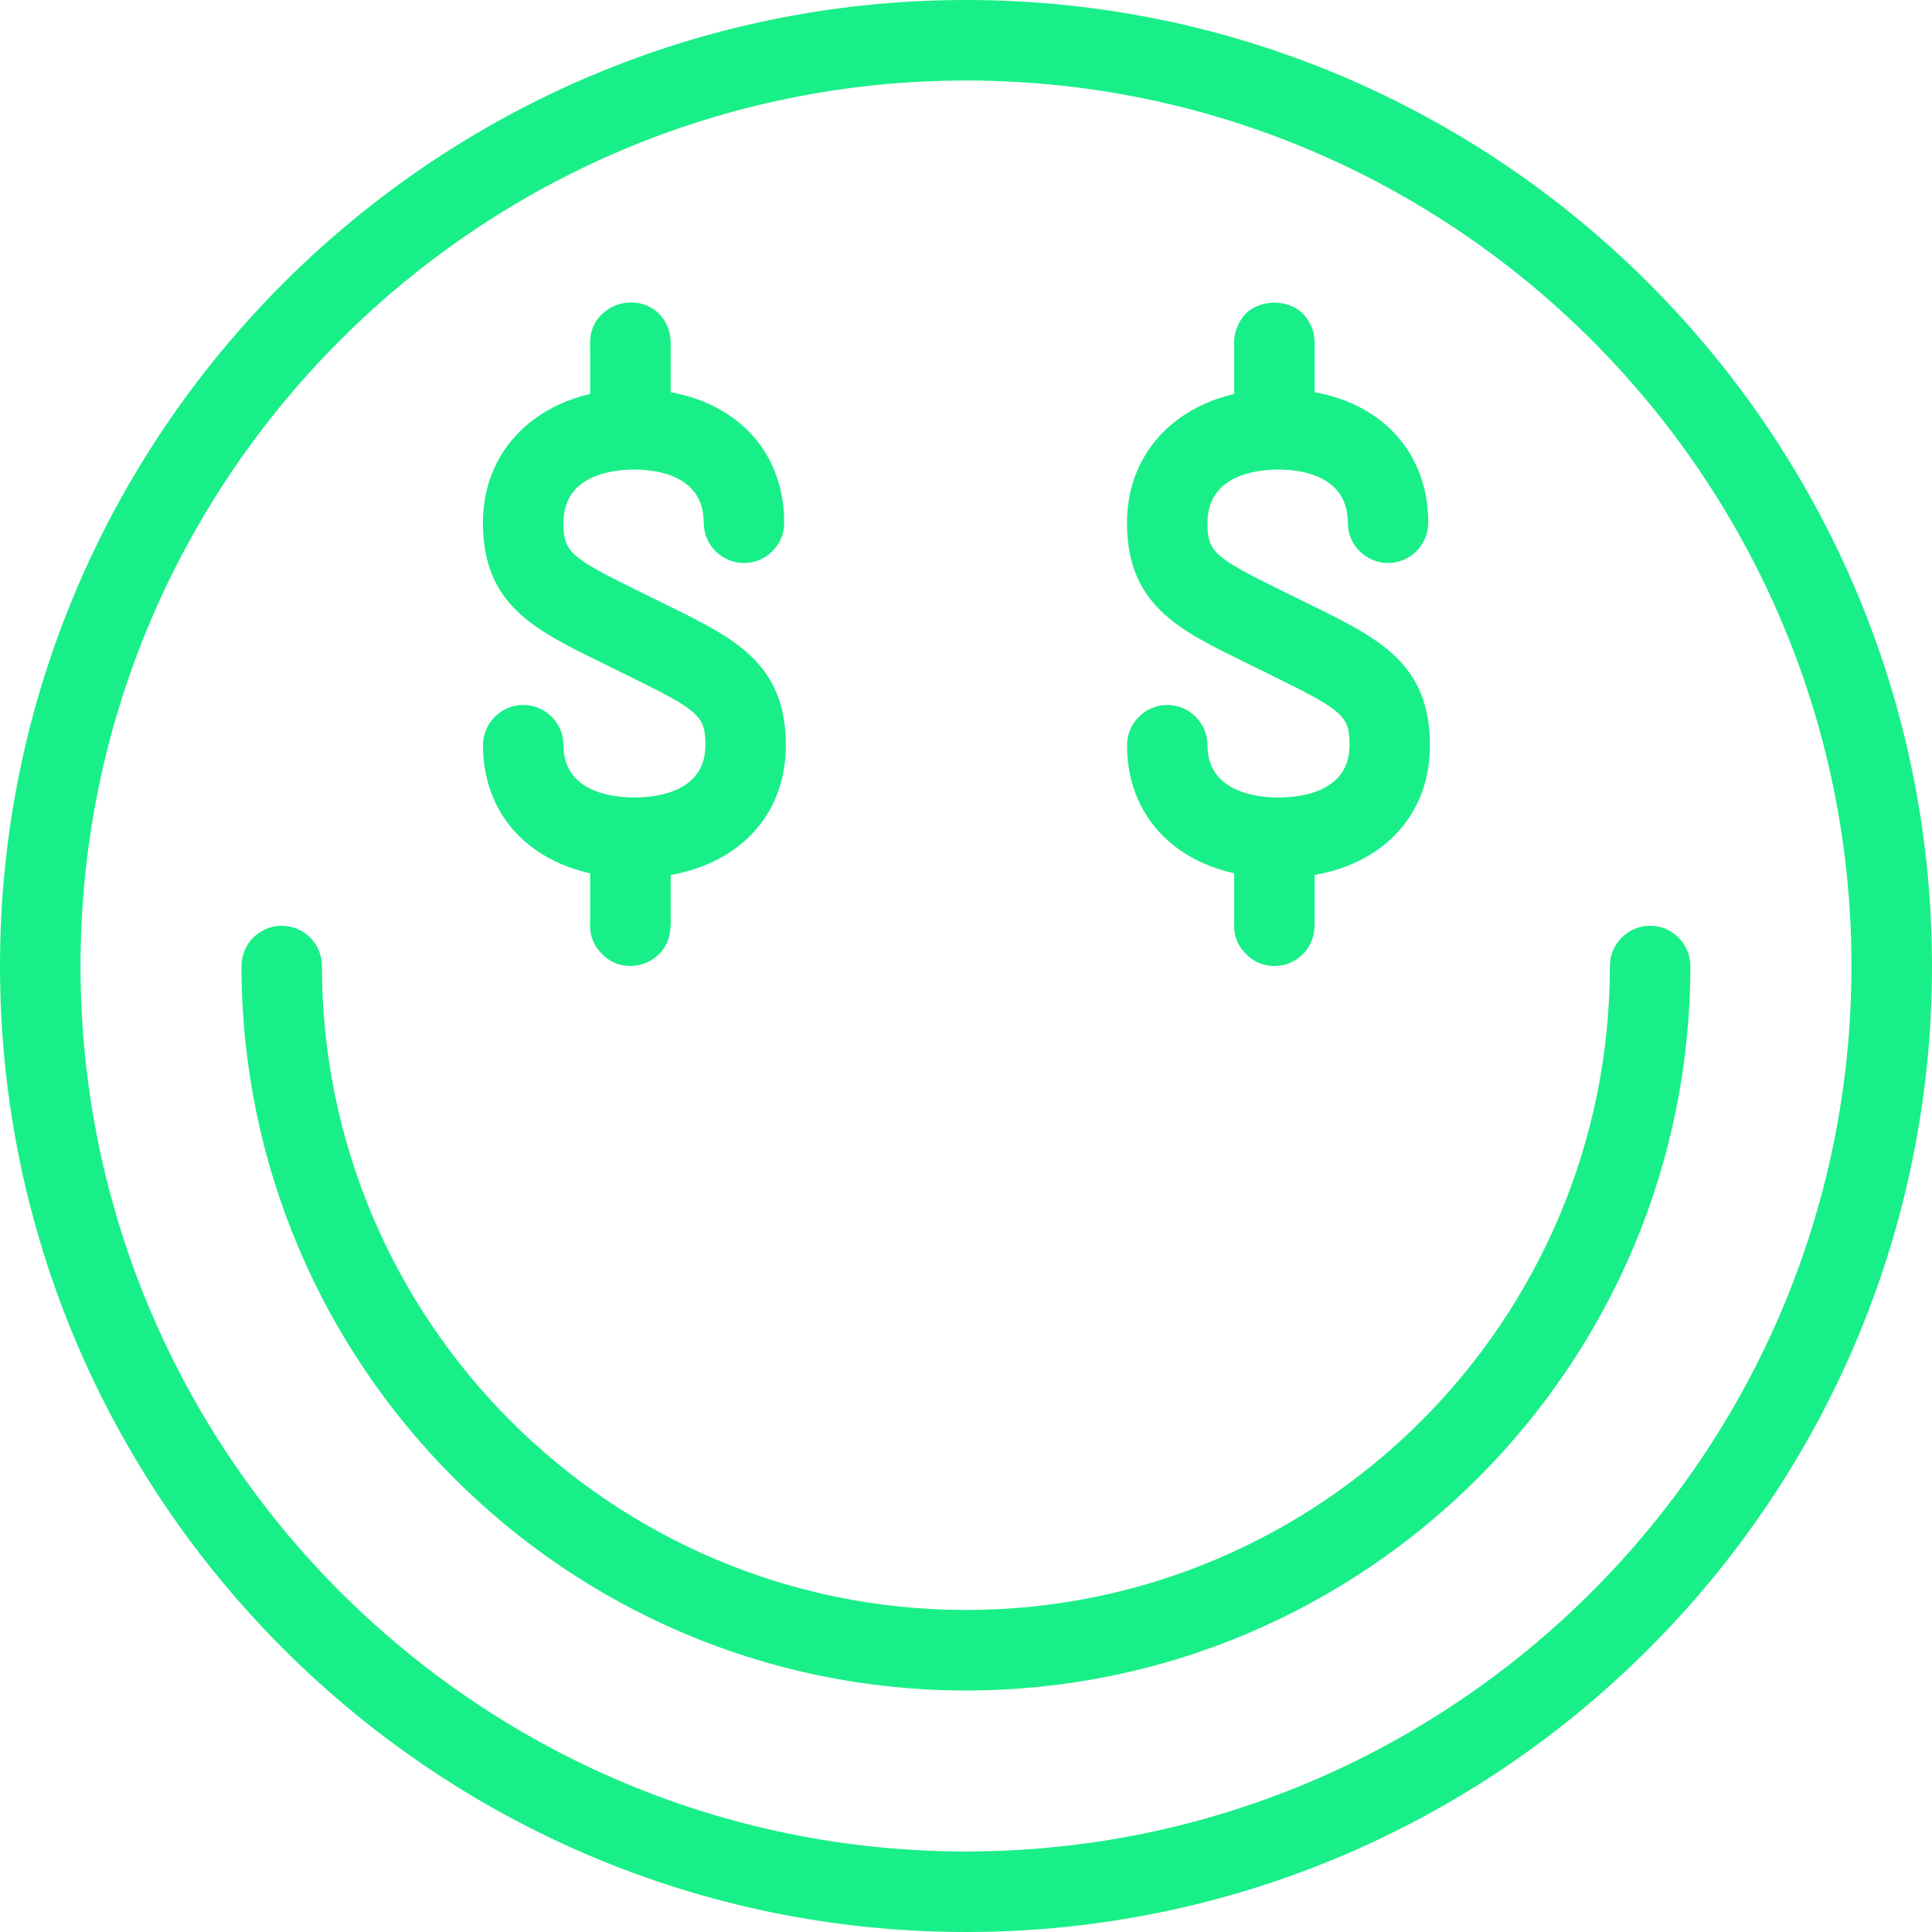 <svg width="520" height="520" viewBox="0 0 520 520" fill="none" xmlns="http://www.w3.org/2000/svg">
<path d="M260 520C116.636 520 0 403.364 0 260C0 116.636 116.636 0 260 0C403.364 0 520 116.636 520 260C520 403.364 403.364 520 260 520ZM260 21.674C128.596 21.674 21.674 128.596 21.674 260C21.674 391.383 128.596 498.326 260 498.326C391.383 498.326 498.326 391.383 498.326 260C498.326 128.596 391.383 21.674 260 21.674Z" fill="#19EF88"/>
<path d="M260 455C152.485 455 65 367.515 65 260C65 254.028 69.855 249.174 75.826 249.174C81.798 249.174 86.653 254.028 86.653 260C86.653 355.571 164.408 433.326 259.979 433.326C355.55 433.326 433.306 355.571 433.306 260C433.306 254.028 438.181 249.174 444.132 249.174C450.083 249.174 454.958 254.028 454.958 260C454.958 367.515 367.474 455 259.958 455H260Z" fill="#19EF88"/>
<path d="M170.768 236.314C146.373 236.314 130.001 221.953 130.001 200.564C130.001 194.633 134.856 189.738 140.827 189.738C146.799 189.738 151.654 194.613 151.654 200.564C151.654 213.28 165.019 214.64 170.768 214.64C176.517 214.64 189.862 213.279 189.862 200.564C189.862 192.886 188.257 191.342 170.687 182.669L161.262 178.017C143.773 169.445 129.981 162.641 129.981 140.703C129.981 119.517 146.759 104.709 170.748 104.709C194.859 104.709 211.068 119.151 211.068 140.703C211.068 146.675 206.213 151.529 200.242 151.529C194.27 151.529 189.415 146.675 189.415 140.703C189.415 127.764 176.375 126.383 170.769 126.383C165.02 126.383 151.654 127.764 151.654 140.703C151.654 148.422 153.279 149.925 170.829 158.578L180.275 163.23C197.744 171.863 211.515 178.646 211.515 200.564C211.536 221.953 195.164 236.314 170.789 236.314H170.768Z" fill="#19EF88"/>
<path d="M169.65 102.924C166.827 102.924 164.024 101.847 162.074 99.674C159.9 97.724 158.824 94.9 158.824 92.097C158.824 89.274 159.9 86.471 162.074 84.521C166.4 80.397 173.124 80.397 177.247 84.277C179.421 86.491 180.497 89.254 180.497 92.077C180.497 94.9 179.421 97.703 177.471 99.653C175.297 101.847 172.494 102.924 169.671 102.924L169.65 102.924Z" fill="#19EF88"/>
<path d="M158.844 92.076H180.518V118.259H158.844V92.076Z" fill="#19EF88"/>
<path d="M169.65 260C166.827 260 164.024 258.923 162.074 256.75C159.9 254.8 158.824 251.977 158.824 249.174C158.824 246.35 159.9 243.547 162.074 241.597C166.197 237.474 173.347 237.474 177.45 241.597C179.4 243.527 180.477 246.371 180.477 249.174C180.477 251.997 179.4 254.8 177.45 256.75C175.277 258.923 172.473 260 169.65 260Z" fill="#19EF88"/>
<path d="M158.844 222.971H180.518V249.154H158.844V222.971Z" fill="#19EF88"/>
<path d="M344.115 236.314C319.72 236.314 303.348 221.953 303.348 200.564C303.348 194.633 308.223 189.738 314.175 189.738C320.126 189.738 325.001 194.633 325.001 200.564C325.001 213.28 338.367 214.64 344.115 214.64C349.864 214.64 363.229 213.279 363.229 200.564C363.229 192.886 361.625 191.342 344.034 182.669L334.609 178.017C317.1 169.445 303.328 162.641 303.328 140.703C303.328 119.517 320.106 104.709 344.095 104.709C368.206 104.709 384.415 119.151 384.415 140.703C384.415 146.675 379.54 151.529 373.589 151.529C367.617 151.529 362.762 146.675 362.762 140.703C362.762 127.764 349.722 126.383 344.116 126.383C338.367 126.383 325.002 127.764 325.002 140.703C325.002 148.422 326.627 149.925 344.177 158.578L353.642 163.23C371.111 171.863 384.862 178.646 384.862 200.564C384.903 221.953 368.511 236.314 344.136 236.314H344.115Z" fill="#19EF88"/>
<path d="M342.976 102.924C340.153 102.924 337.35 101.847 335.176 99.674C333.47 97.724 332.15 95.124 332.15 92.097C332.15 89.274 333.47 86.247 335.4 84.297C339.3 80.621 346.45 80.397 350.553 84.297C352.747 86.511 353.803 89.274 353.803 92.097C353.803 94.921 352.706 97.724 350.756 99.674C348.623 101.847 345.82 102.924 342.997 102.924H342.976Z" fill="#19EF88"/>
<path d="M332.171 92.076H353.844V118.259H332.171V92.076Z" fill="#19EF88"/>
<path d="M342.976 260C340.153 260 337.35 258.923 335.4 256.75C333.206 254.8 332.15 251.977 332.15 249.174C332.15 246.35 333.227 243.547 335.4 241.597C339.3 237.474 346.45 237.474 350.553 241.353C352.747 243.568 353.803 246.33 353.803 249.153C353.803 251.977 352.706 254.78 350.756 256.73C348.624 258.924 345.82 260 342.997 260L342.976 260Z" fill="#19EF88"/>
<path d="M332.171 222.971H353.844V249.154H332.171V222.971Z" fill="#19EF88"/>
</svg>
